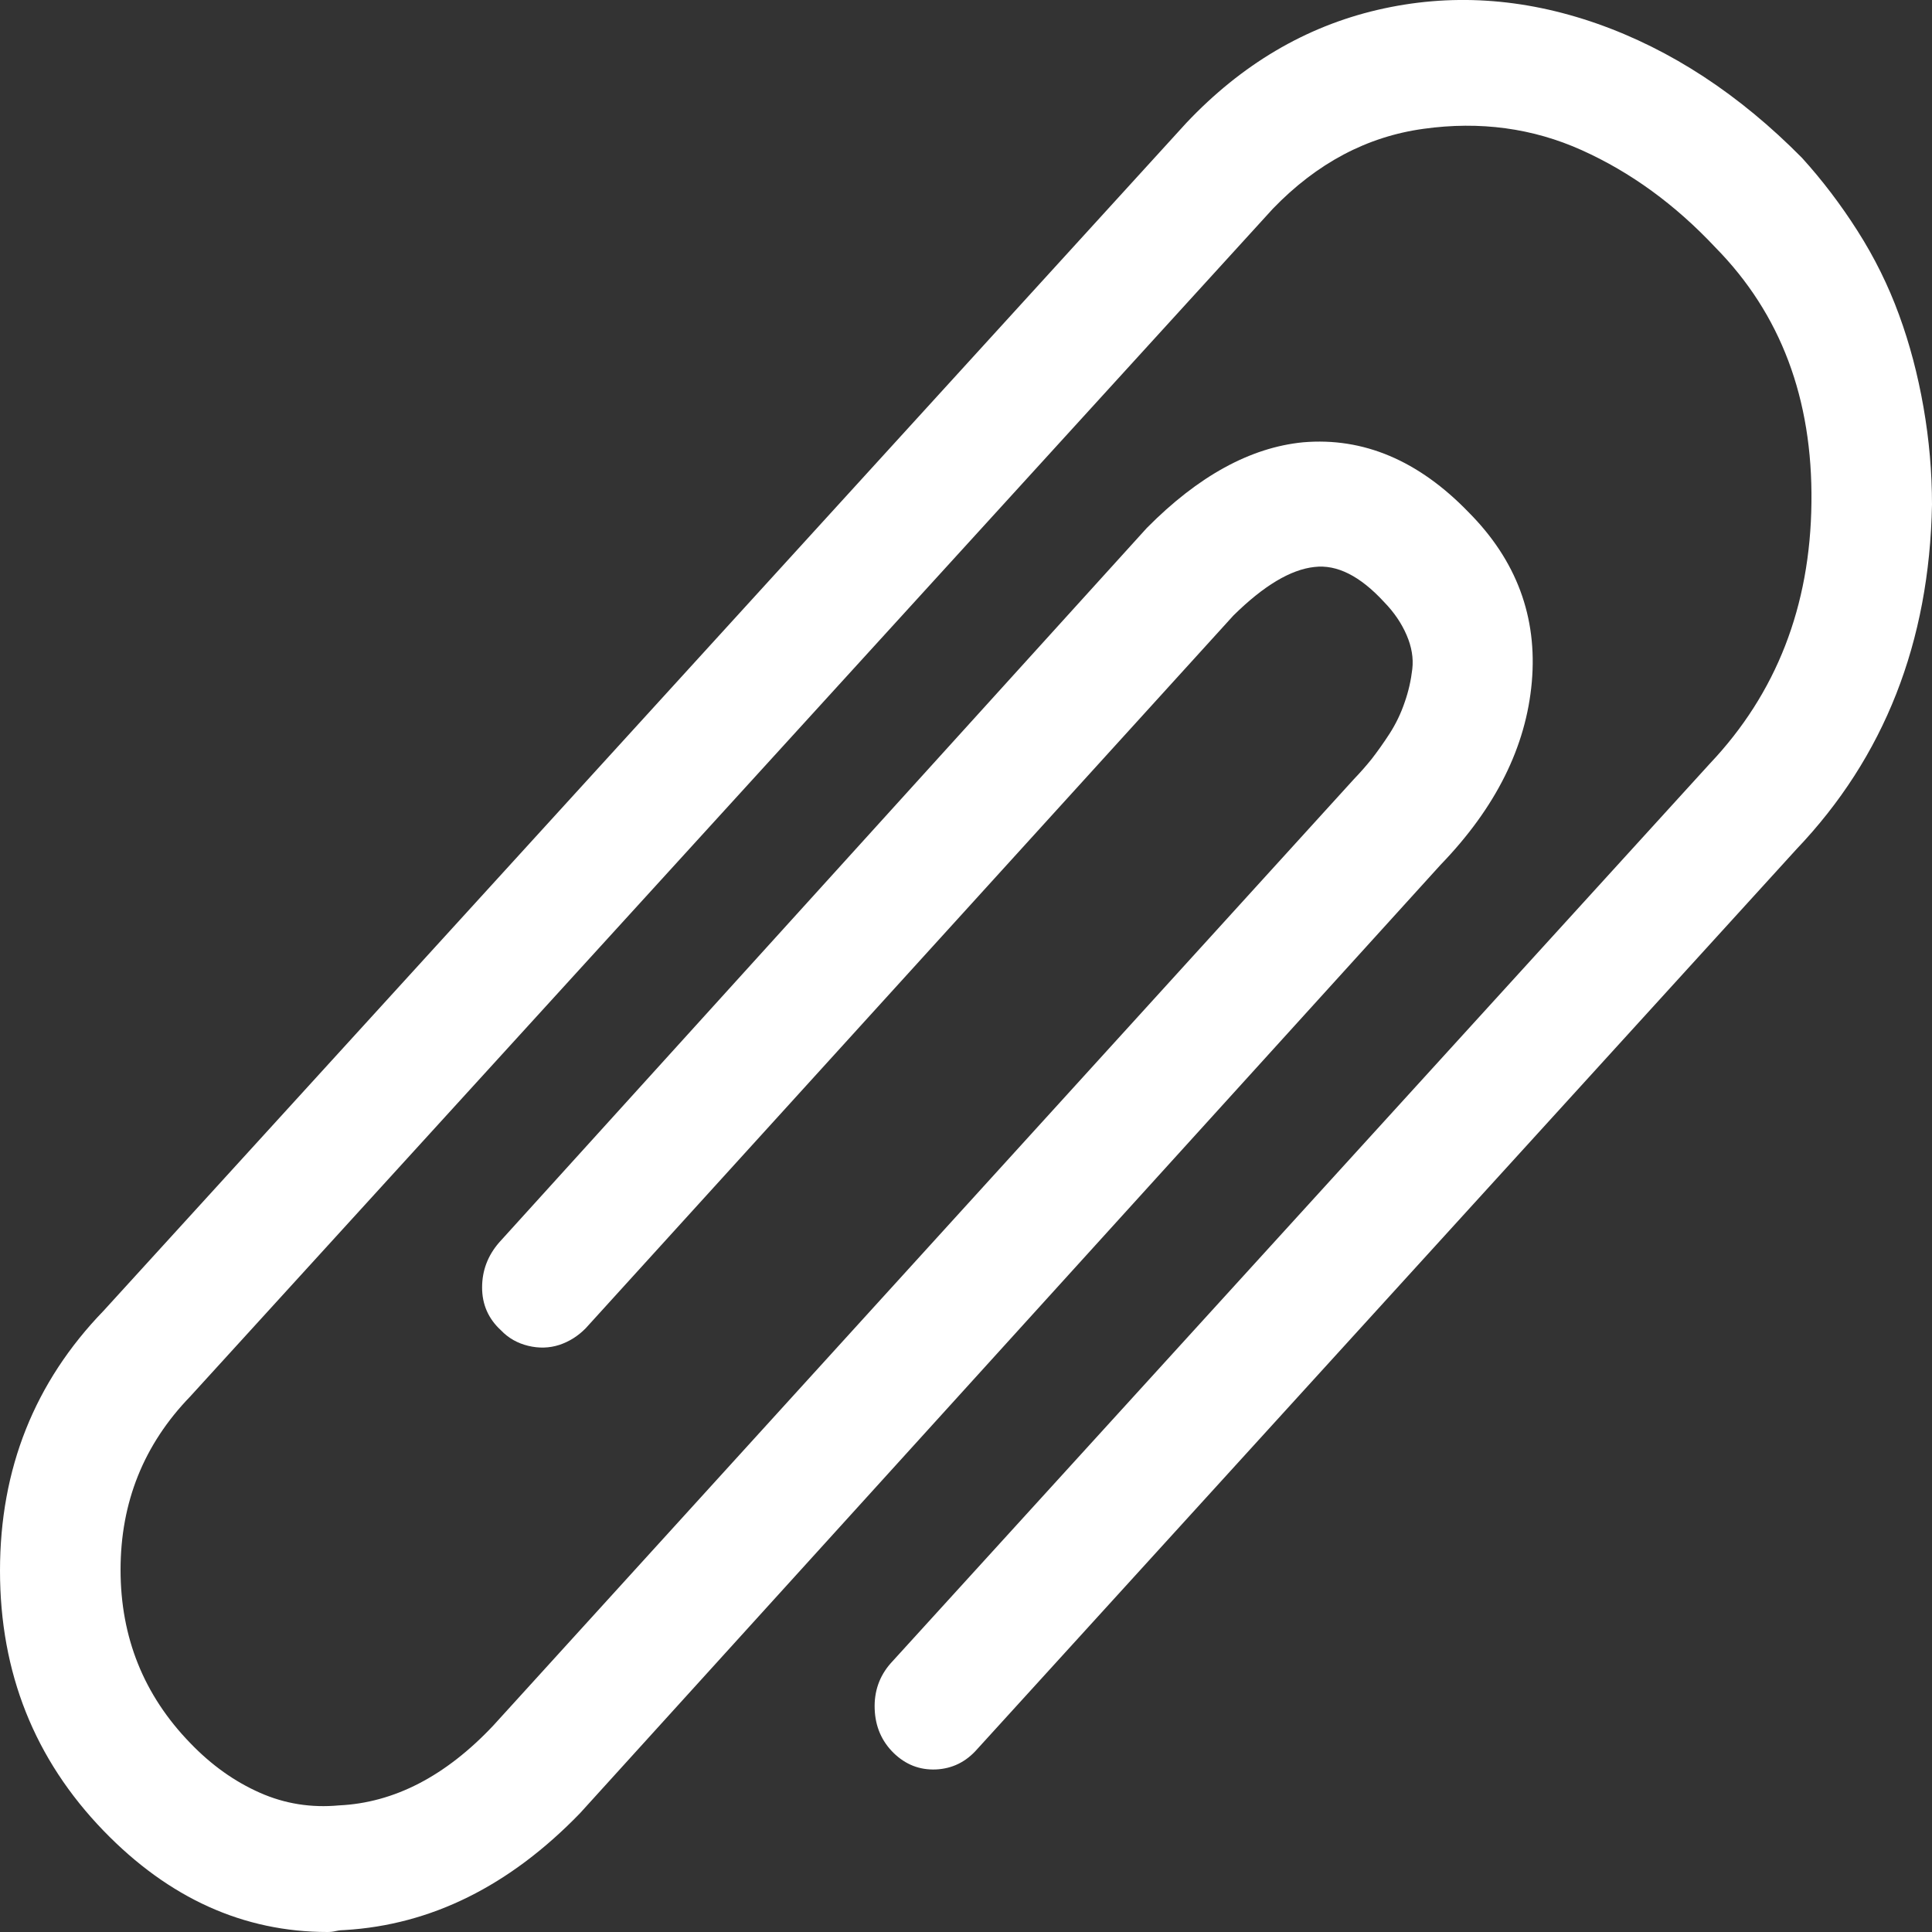 <svg width="15" height="15" viewBox="0 0 15 15" fill="none" xmlns="http://www.w3.org/2000/svg">
<rect x="0" y="0" width="15" height="15" fill="#333333" stroke="none"/>
<path d="M2.544 15C1.891 15 1.311 14.738 0.804 14.214C0.268 13.659 0 12.987 0 12.195C0 11.404 0.268 10.731 0.804 10.177L9.211 0.954C9.639 0.501 10.134 0.208 10.694 0.077C11.255 -0.054 11.823 -0.018 12.398 0.183C12.973 0.385 13.504 0.733 13.991 1.226C14.147 1.398 14.291 1.587 14.422 1.793C14.554 2 14.661 2.217 14.744 2.444C14.827 2.67 14.89 2.91 14.934 3.162C14.978 3.414 15 3.666 15 3.918C14.98 4.986 14.63 5.878 13.947 6.594L7.588 13.579C7.5 13.68 7.393 13.732 7.266 13.738C7.139 13.743 7.03 13.7 6.937 13.609C6.845 13.518 6.796 13.405 6.791 13.269C6.786 13.133 6.827 13.014 6.915 12.914L13.275 5.929C13.791 5.384 14.055 4.709 14.064 3.903C14.074 3.096 13.825 2.436 13.319 1.922C13.007 1.589 12.661 1.337 12.281 1.166C11.901 0.995 11.491 0.939 11.053 1C10.614 1.06 10.224 1.267 9.883 1.62L1.477 10.842C1.116 11.215 0.936 11.664 0.936 12.188C0.936 12.712 1.116 13.161 1.477 13.533C1.642 13.705 1.823 13.833 2.018 13.919C2.212 14.005 2.417 14.037 2.632 14.017C3.06 13.997 3.46 13.79 3.83 13.397L10.512 6.049C10.56 5.999 10.607 5.946 10.651 5.891C10.694 5.835 10.741 5.77 10.79 5.694C10.838 5.619 10.877 5.538 10.906 5.452C10.936 5.367 10.955 5.281 10.965 5.195C10.975 5.11 10.96 5.021 10.921 4.931C10.882 4.84 10.824 4.754 10.746 4.674C10.56 4.472 10.38 4.381 10.205 4.402C10.02 4.422 9.81 4.548 9.576 4.779L4.547 10.313C4.488 10.373 4.42 10.416 4.342 10.442C4.264 10.467 4.184 10.469 4.101 10.449C4.018 10.429 3.947 10.389 3.889 10.328C3.791 10.238 3.743 10.127 3.743 9.996C3.743 9.865 3.787 9.749 3.874 9.648L8.904 4.099C9.303 3.696 9.708 3.474 10.117 3.434C10.585 3.394 11.014 3.575 11.403 3.978C11.774 4.351 11.937 4.79 11.893 5.294C11.849 5.798 11.613 6.271 11.184 6.715L4.503 14.078C3.957 14.642 3.348 14.945 2.675 14.985C2.656 14.985 2.634 14.987 2.61 14.992C2.585 14.998 2.563 15 2.544 15Z" fill="white"/>
</svg>
